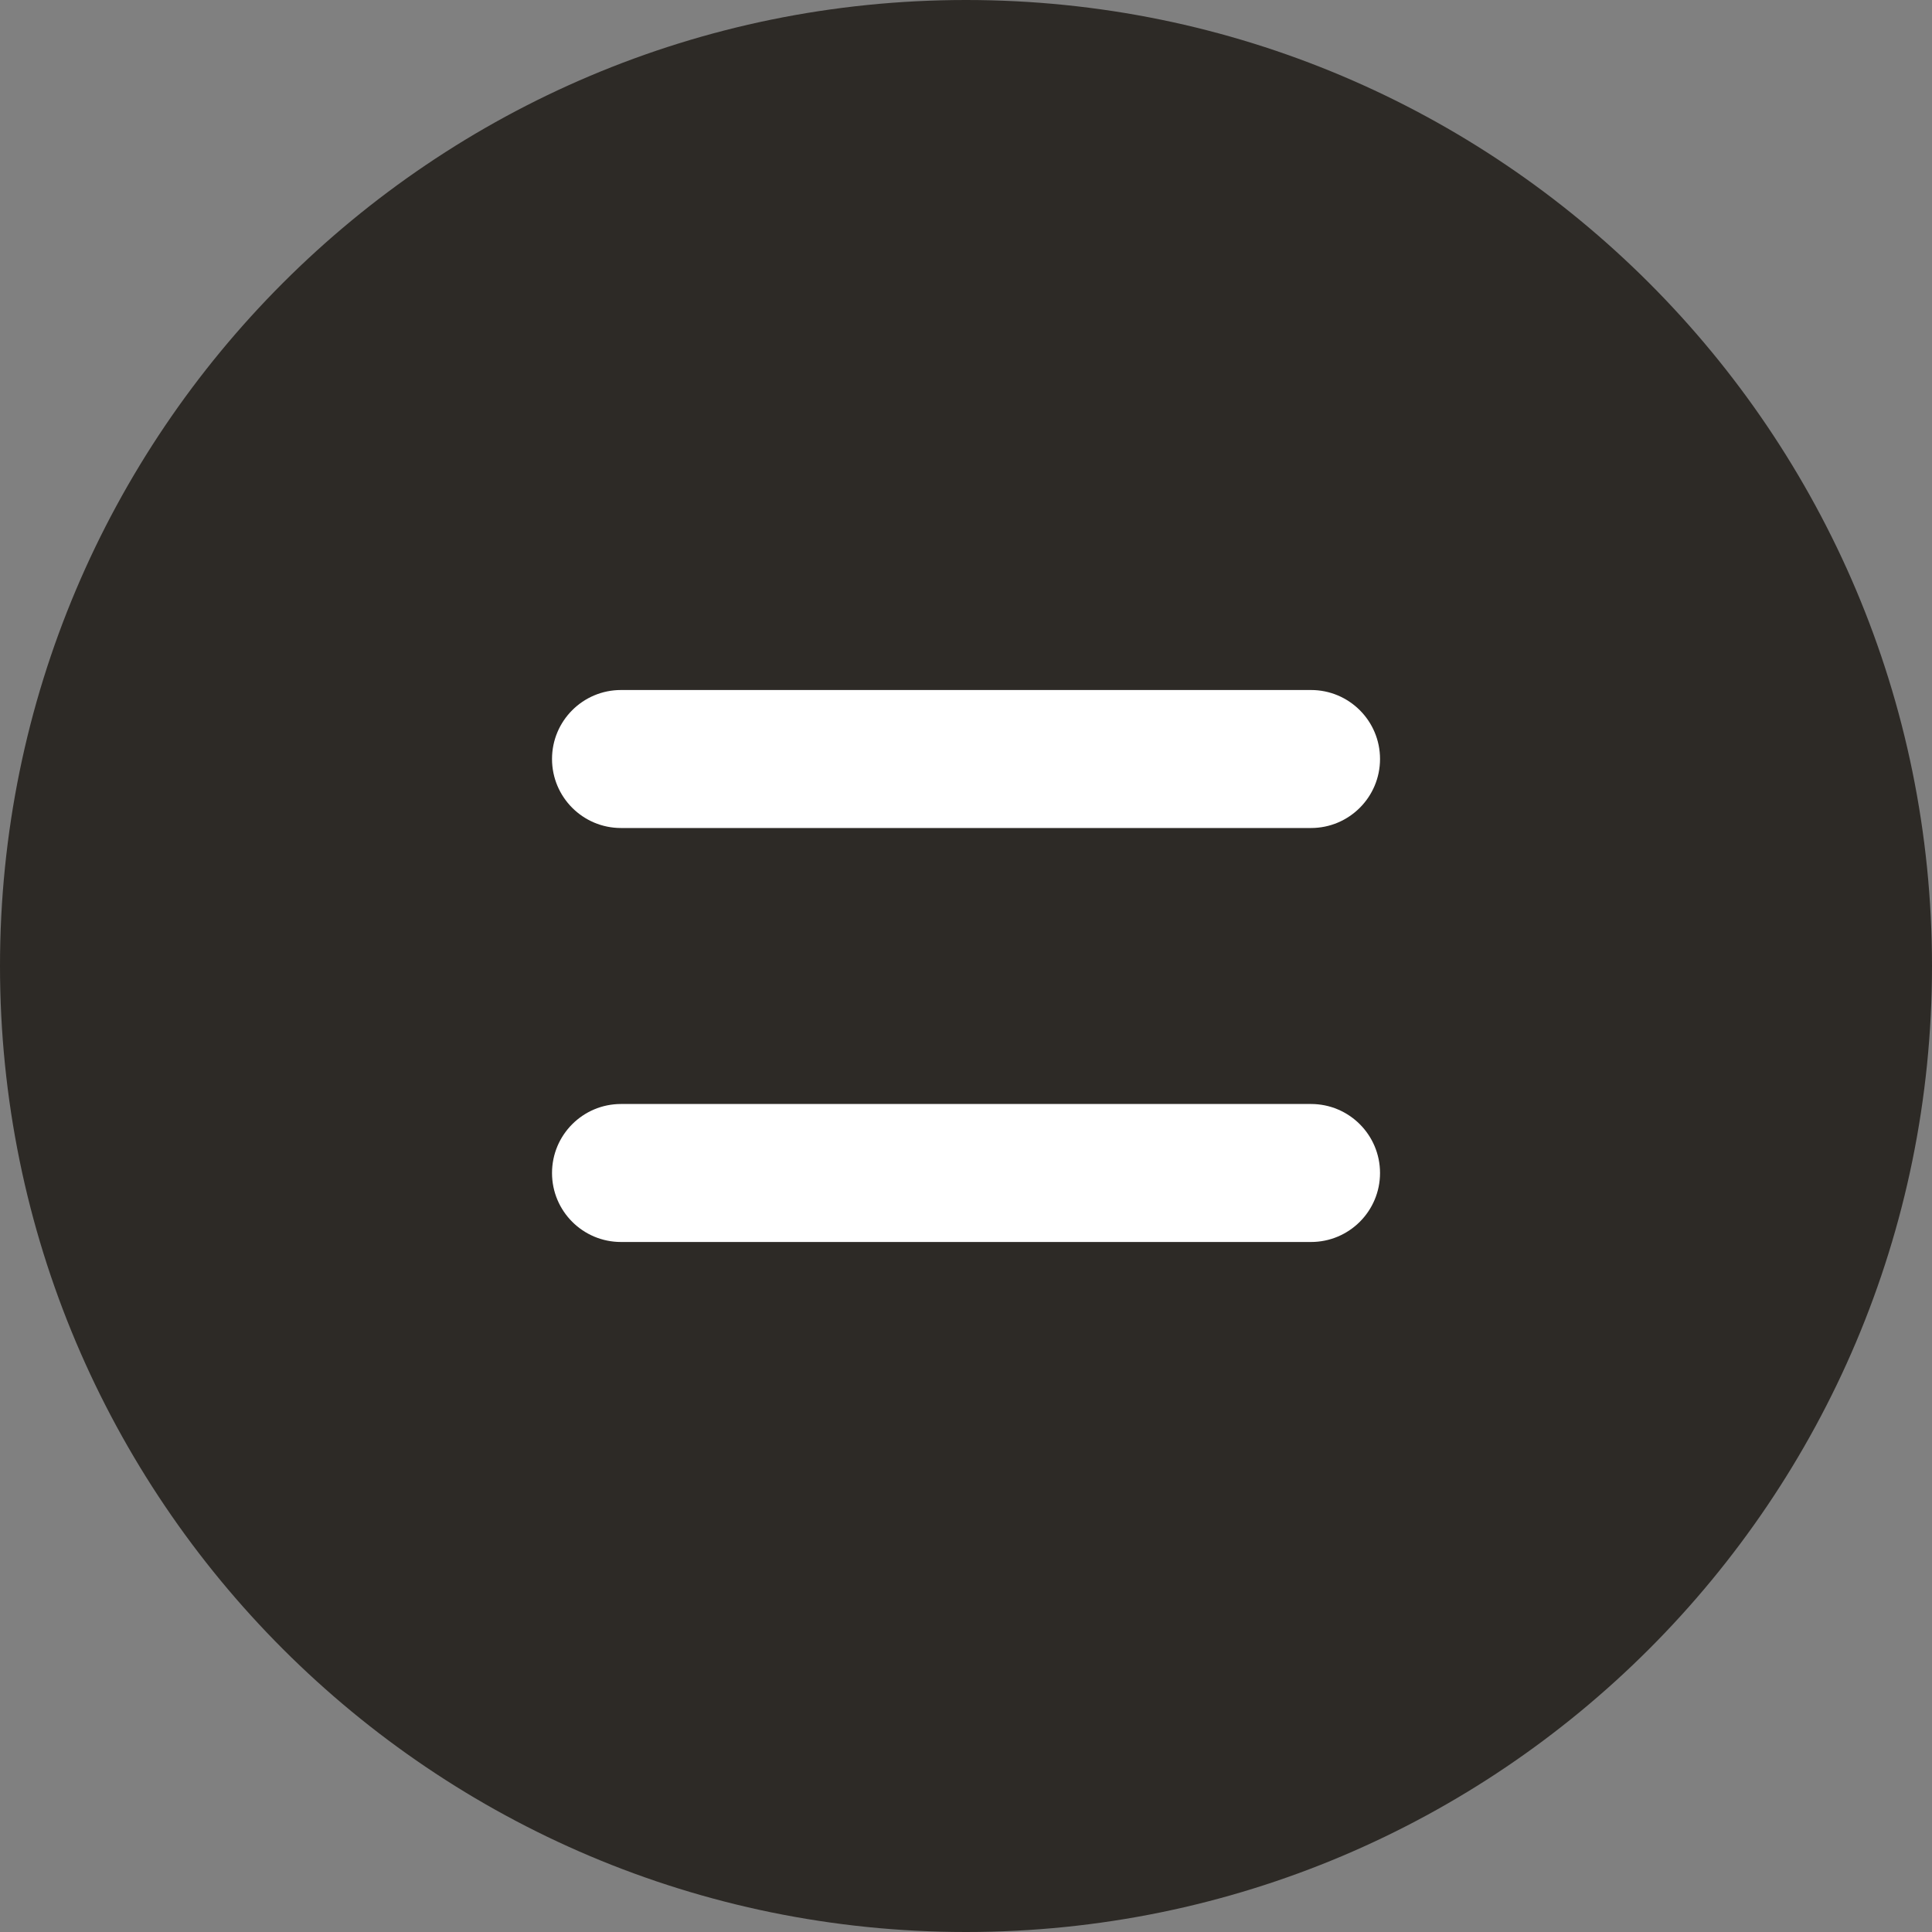 <svg width="40" height="40" viewBox="0 0 40 40" fill="none" xmlns="http://www.w3.org/2000/svg">
<rect x="0" y="0" width="40" height="40" fill="#808080" stroke="none"/>
<g clip-path="url(#clip0_418_23206)">
<path d="M40 20C40 8.954 31.046 0 20 0C8.954 0 0 8.954 0 20C0 31.046 8.954 40 20 40C31.046 40 40 31.046 40 20Z" fill="#2D2A26"/>
<path fill-rule="evenodd" clip-rule="evenodd" d="M11.429 15.714C11.429 16.503 12.068 17.143 12.857 17.143H27.143C27.932 17.143 28.572 16.503 28.572 15.714C28.572 14.925 27.932 14.286 27.143 14.286H12.857C12.068 14.286 11.429 14.925 11.429 15.714ZM11.429 24.286C11.429 25.075 12.068 25.714 12.857 25.714H27.143C27.932 25.714 28.572 25.075 28.572 24.286C28.572 23.497 27.932 22.857 27.143 22.857H12.857C12.068 22.857 11.429 23.497 11.429 24.286Z" fill="white"/>
</g>
<defs>
<clipPath id="clip0_418_23206">
<rect width="40" height="40" fill="white"/>
</clipPath>
</defs>
</svg>
